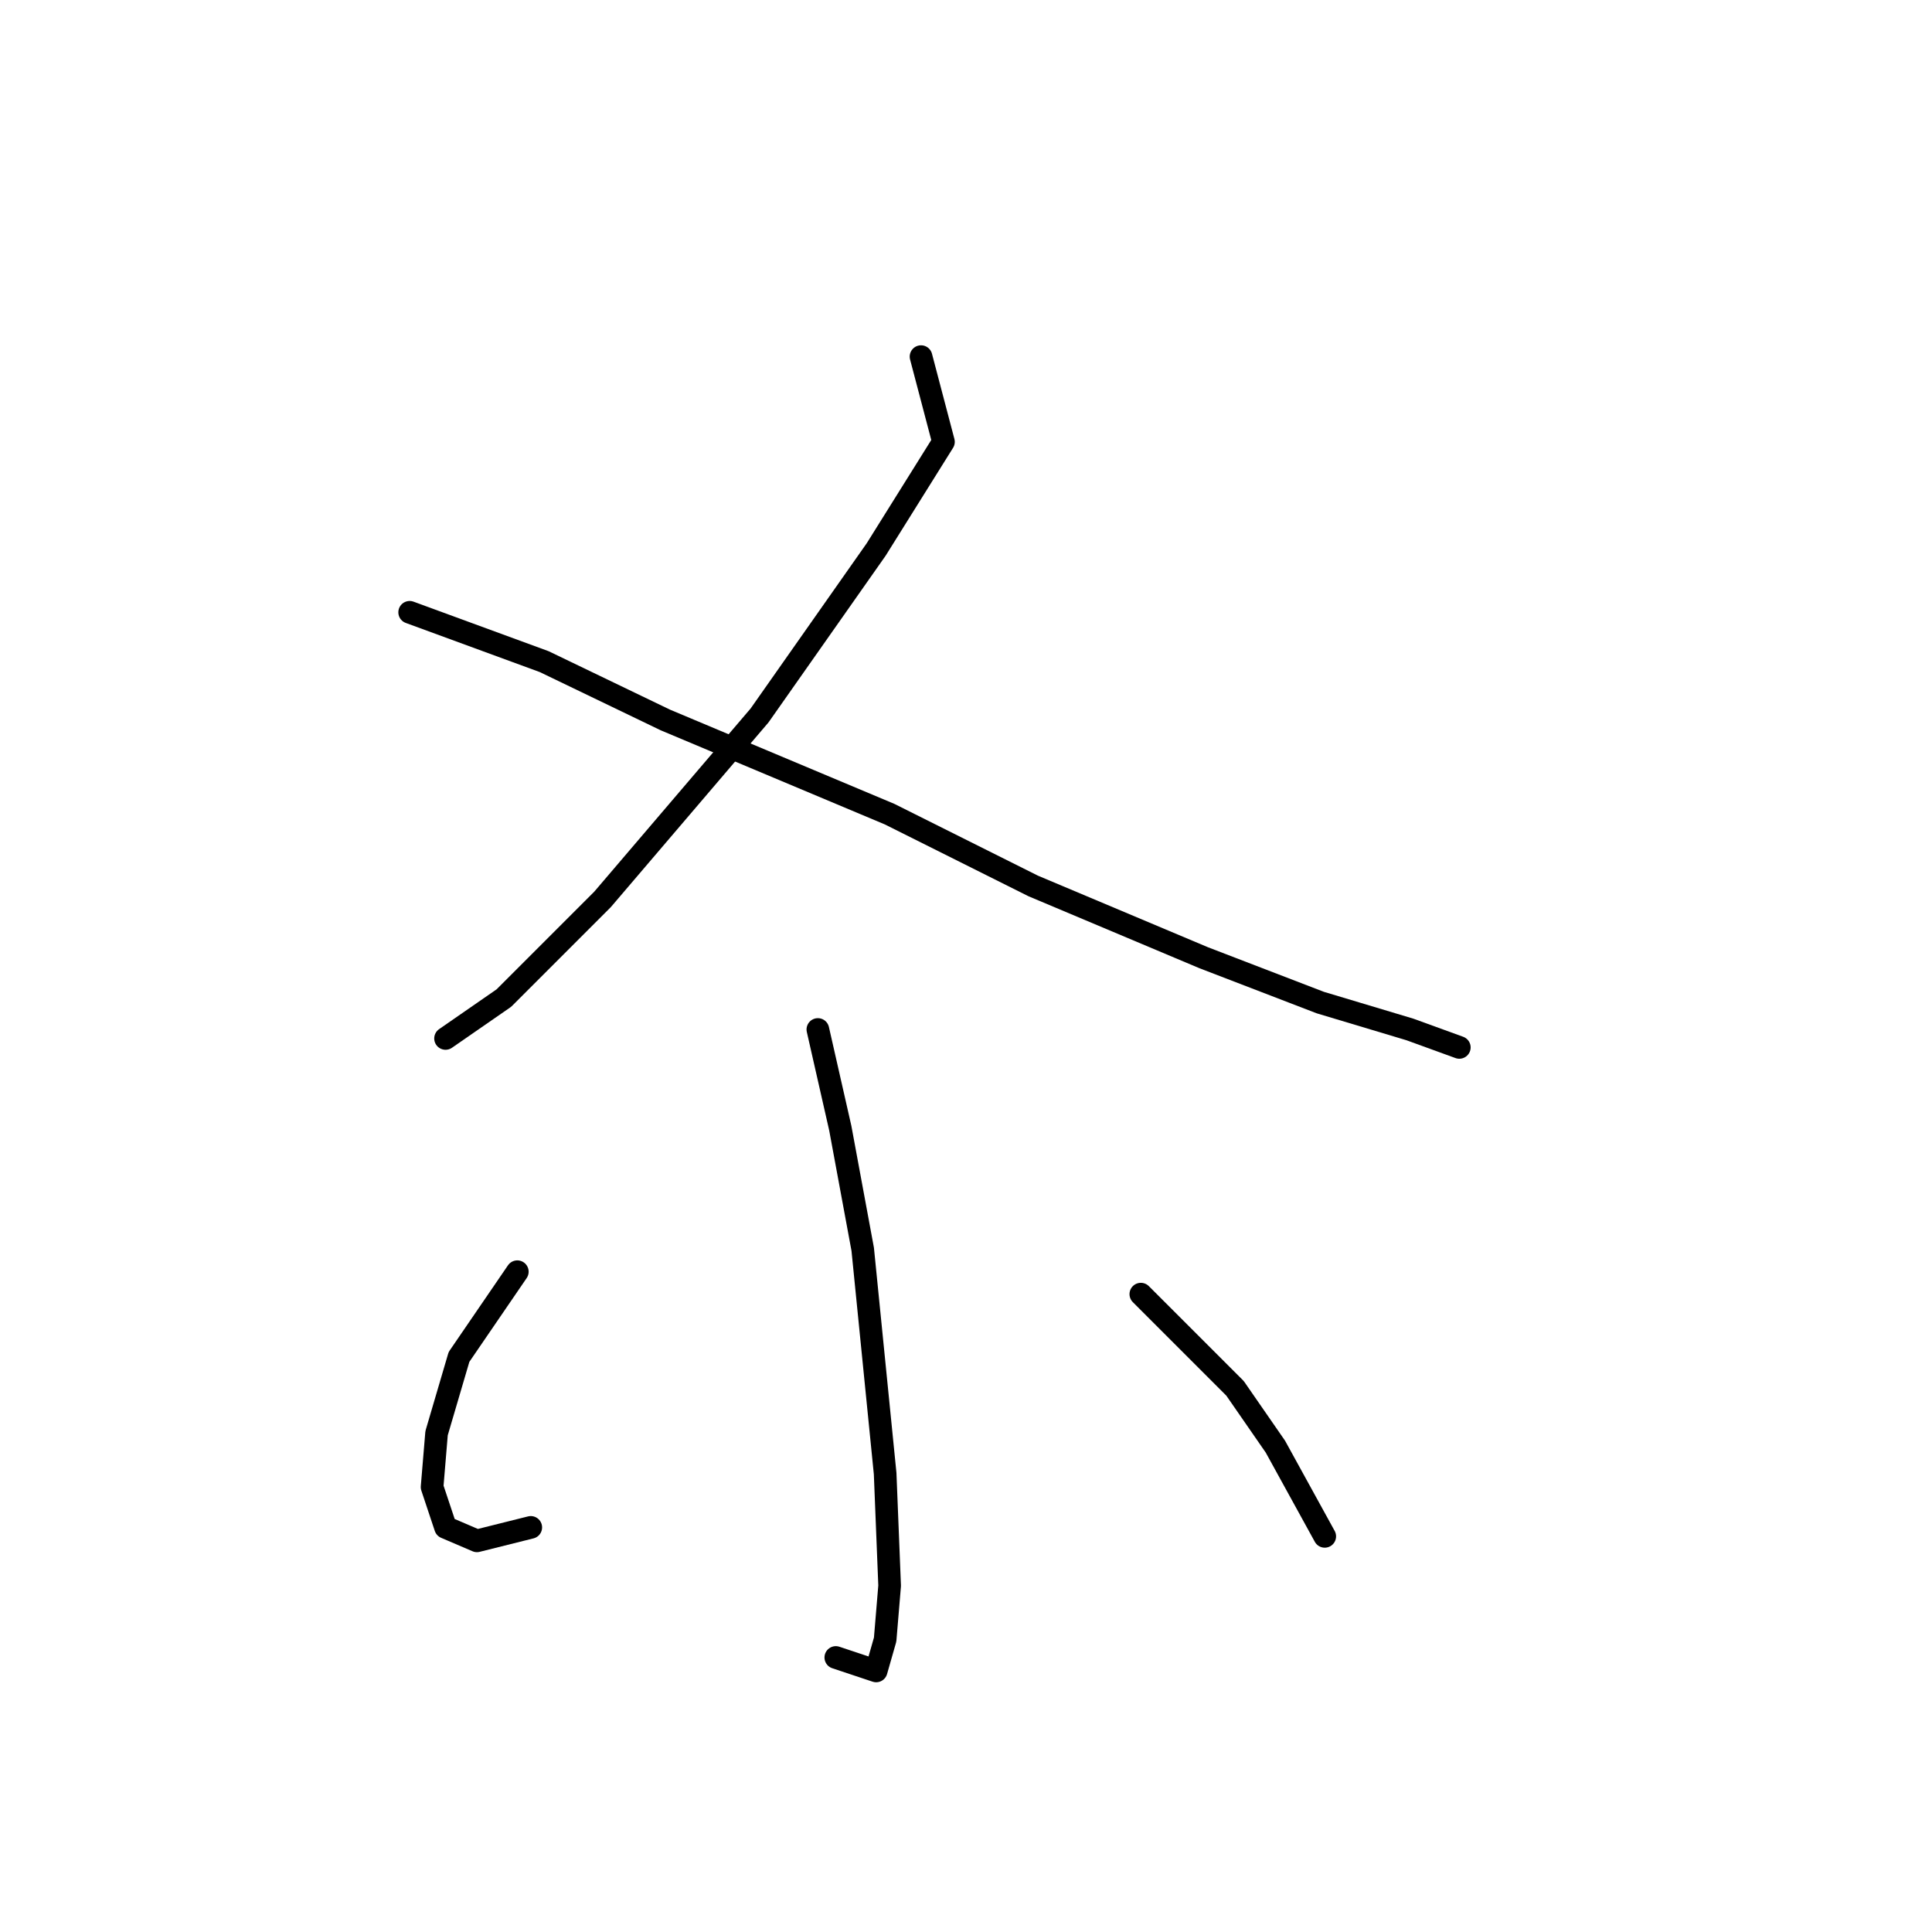 <?xml version="1.0" standalone="no"?>
    <svg width="256" height="256" xmlns="http://www.w3.org/2000/svg" version="1.1">
    <polyline stroke="black" stroke-width="3" stroke-linecap="round" fill="transparent" stroke-linejoin="round" points="122.041 47.254 125.013 58.547 116.097 72.812 100.644 94.804 79.84 119.174 66.764 132.25 59.037 137.6 59.037 137.6 " />
        <polyline stroke="black" stroke-width="3" stroke-linecap="round" fill="transparent" stroke-linejoin="round" points="54.282 81.133 72.113 87.672 88.162 95.399 117.881 107.881 136.901 117.391 159.487 126.901 174.941 132.845 186.829 136.411 193.367 138.788 193.367 138.788 " />
        <polyline stroke="black" stroke-width="3" stroke-linecap="round" fill="transparent" stroke-linejoin="round" points="108.371 136.411 111.342 149.487 114.314 165.536 117.286 195.255 117.881 210.114 117.286 217.247 116.097 221.407 110.748 219.624 110.748 219.624 " />
        <polyline stroke="black" stroke-width="3" stroke-linecap="round" fill="transparent" stroke-linejoin="round" points="68.547 168.507 60.82 179.801 57.848 189.905 57.254 197.038 59.037 202.387 63.198 204.17 70.33 202.387 70.33 202.387 " />
        <polyline stroke="black" stroke-width="3" stroke-linecap="round" fill="transparent" stroke-linejoin="round" points="151.166 171.479 163.648 183.961 168.997 191.688 175.536 203.576 175.536 203.576 " />
        </svg>